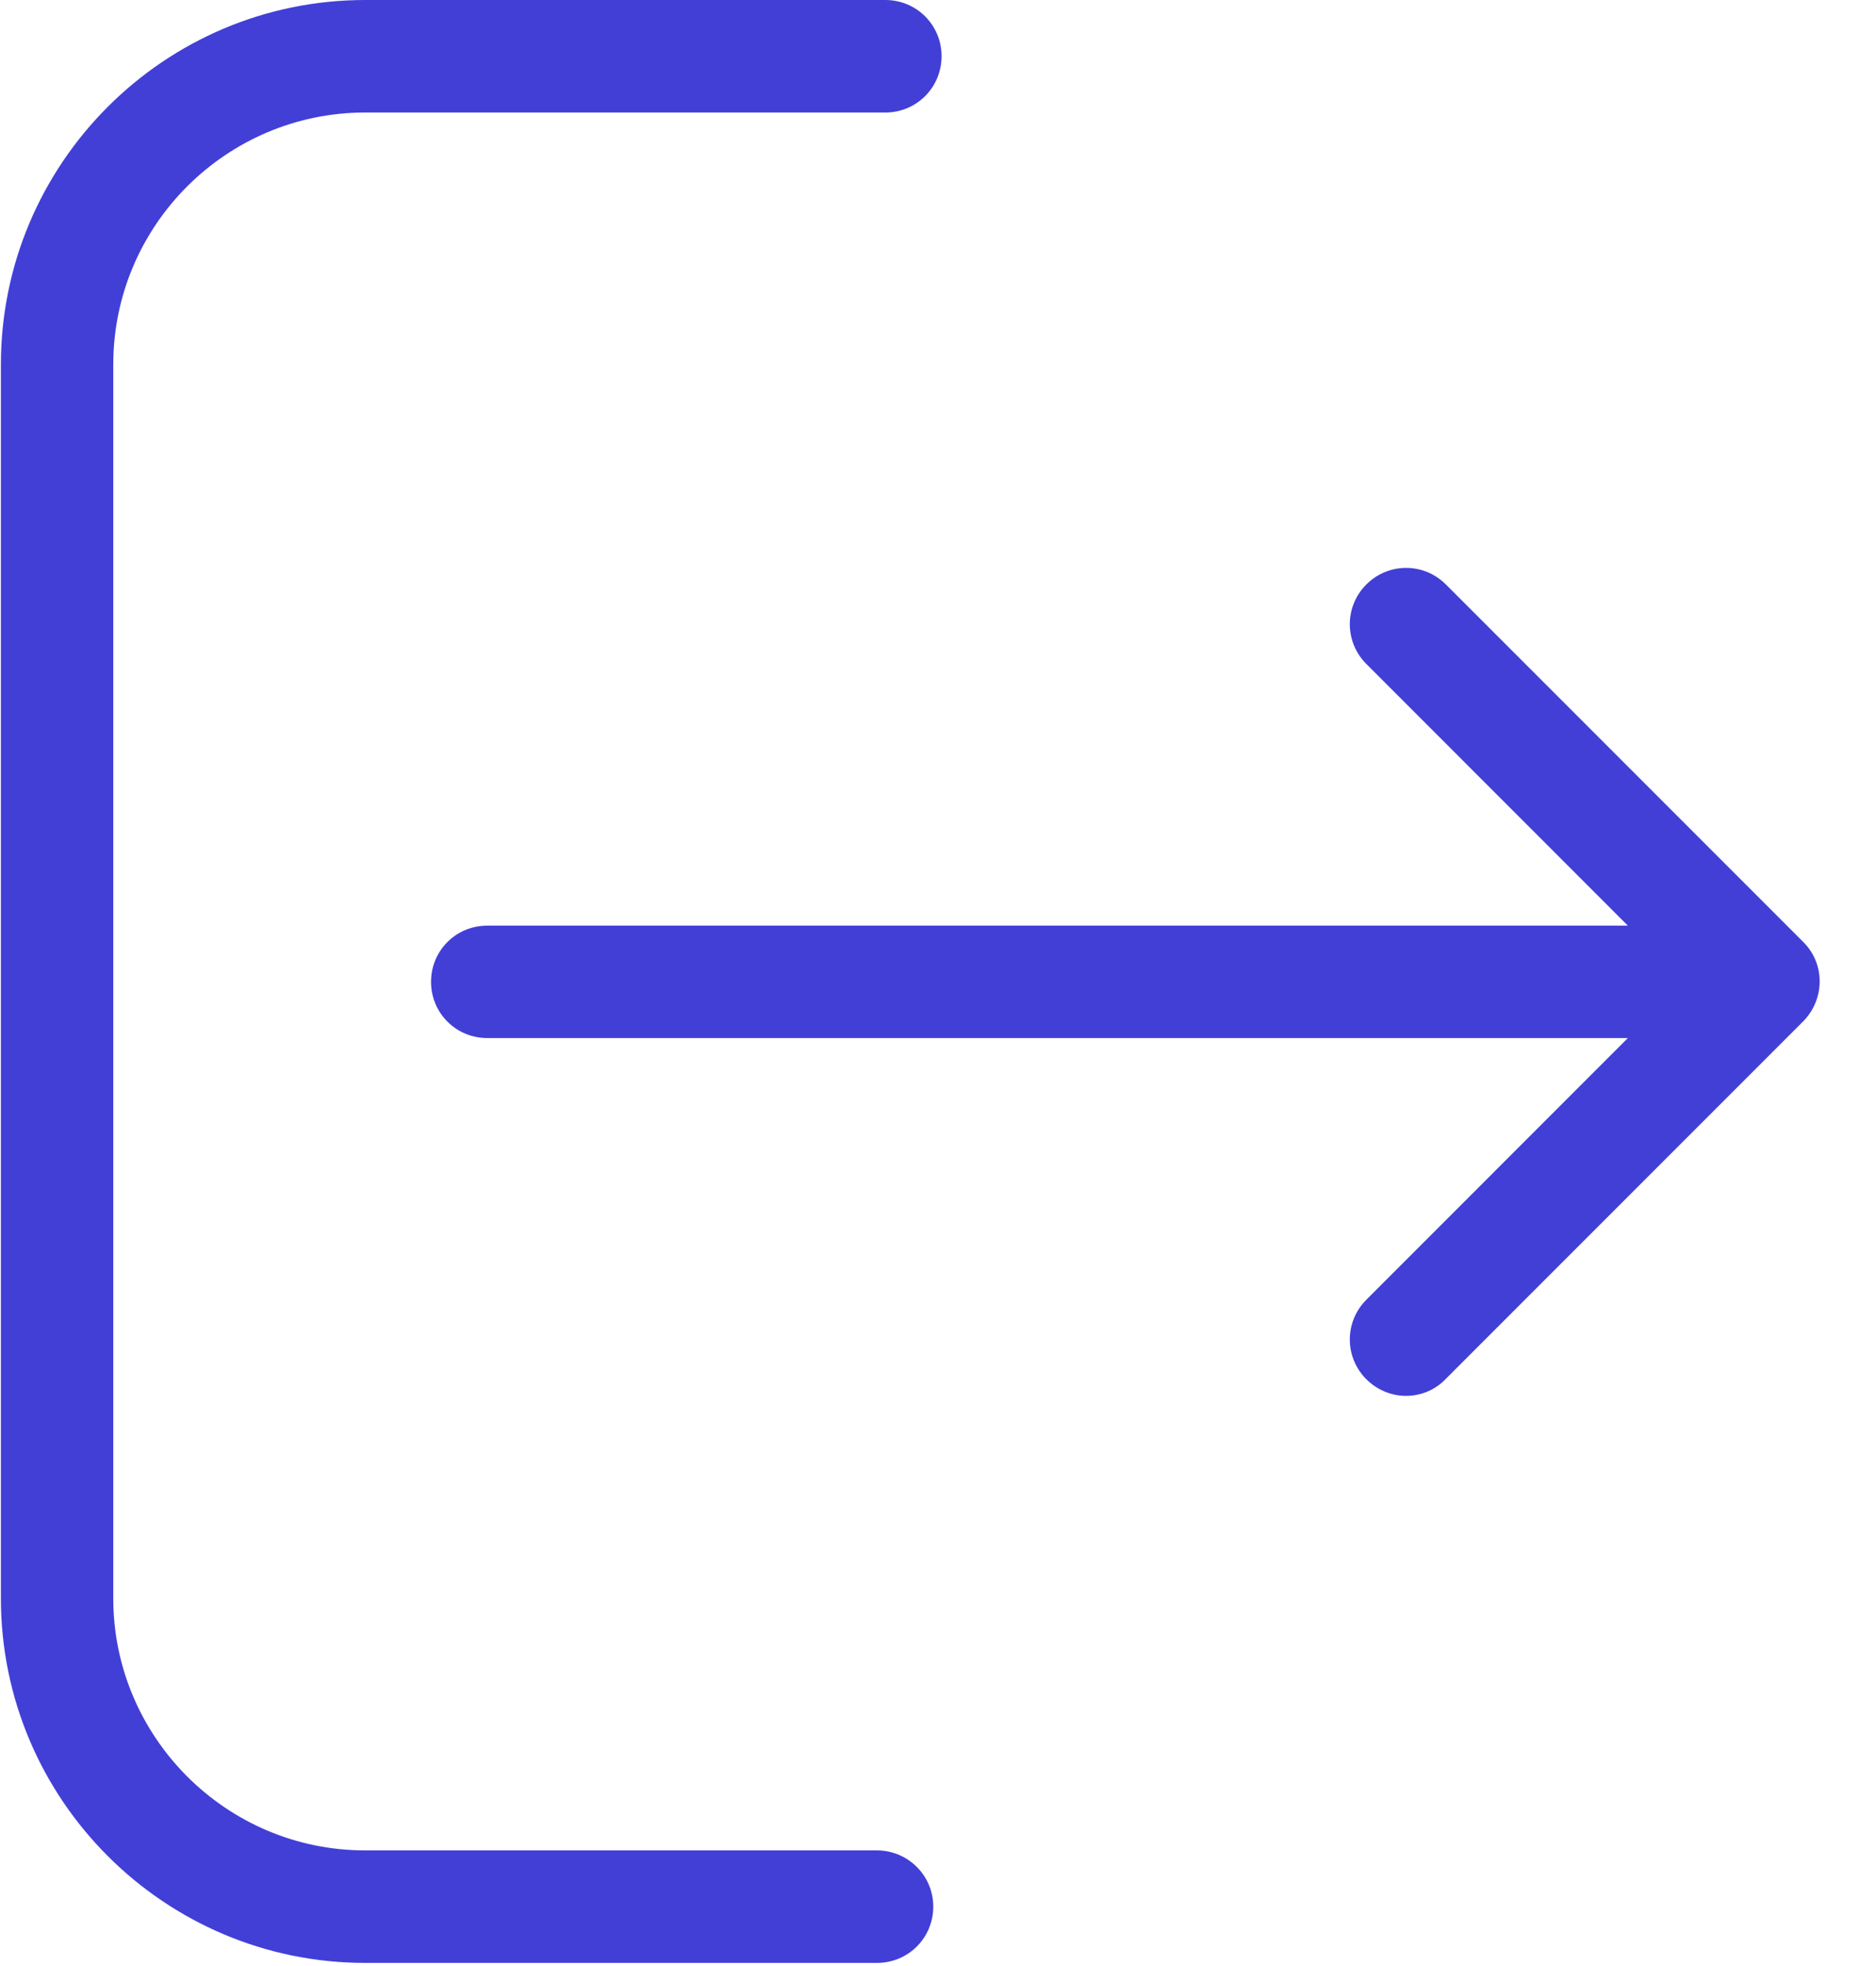 <svg width="21" height="22" viewBox="0 0 21 22" fill="none" xmlns="http://www.w3.org/2000/svg">
<g clip-path="url(#clip0_10_8469)">
<path d="M9.817 20.706H4.088C2.532 20.706 1.268 19.438 1.268 17.886V4.079C1.268 2.522 2.536 1.259 4.088 1.259H9.911C10.26 1.259 10.54 0.979 10.54 0.629C10.54 0.28 10.26 0 9.911 0H4.088C1.837 0 0.01 1.832 0.01 4.079V17.886C0.01 20.137 1.842 21.965 4.088 21.965H9.817C10.167 21.965 10.447 21.685 10.447 21.335C10.447 20.986 10.162 20.706 9.817 20.706Z" fill="#423FD7"/>
<path d="M20.184 10.539L16.185 6.54C15.938 6.293 15.542 6.293 15.295 6.54C15.048 6.787 15.048 7.183 15.295 7.43L18.222 10.358H5.454C5.105 10.358 4.825 10.637 4.825 10.987C4.825 11.336 5.105 11.616 5.454 11.616H18.222L15.295 14.544C15.048 14.791 15.048 15.187 15.295 15.434C15.416 15.555 15.579 15.62 15.738 15.62C15.896 15.62 16.059 15.56 16.18 15.434L20.18 11.434C20.432 11.183 20.432 10.782 20.184 10.539Z" fill="#423FD7"/>
</g>
<defs>
<clipPath id="clip0_10_8469">
<rect width="21" height="22" fill="white"/>
</clipPath>
</defs>
</svg>
